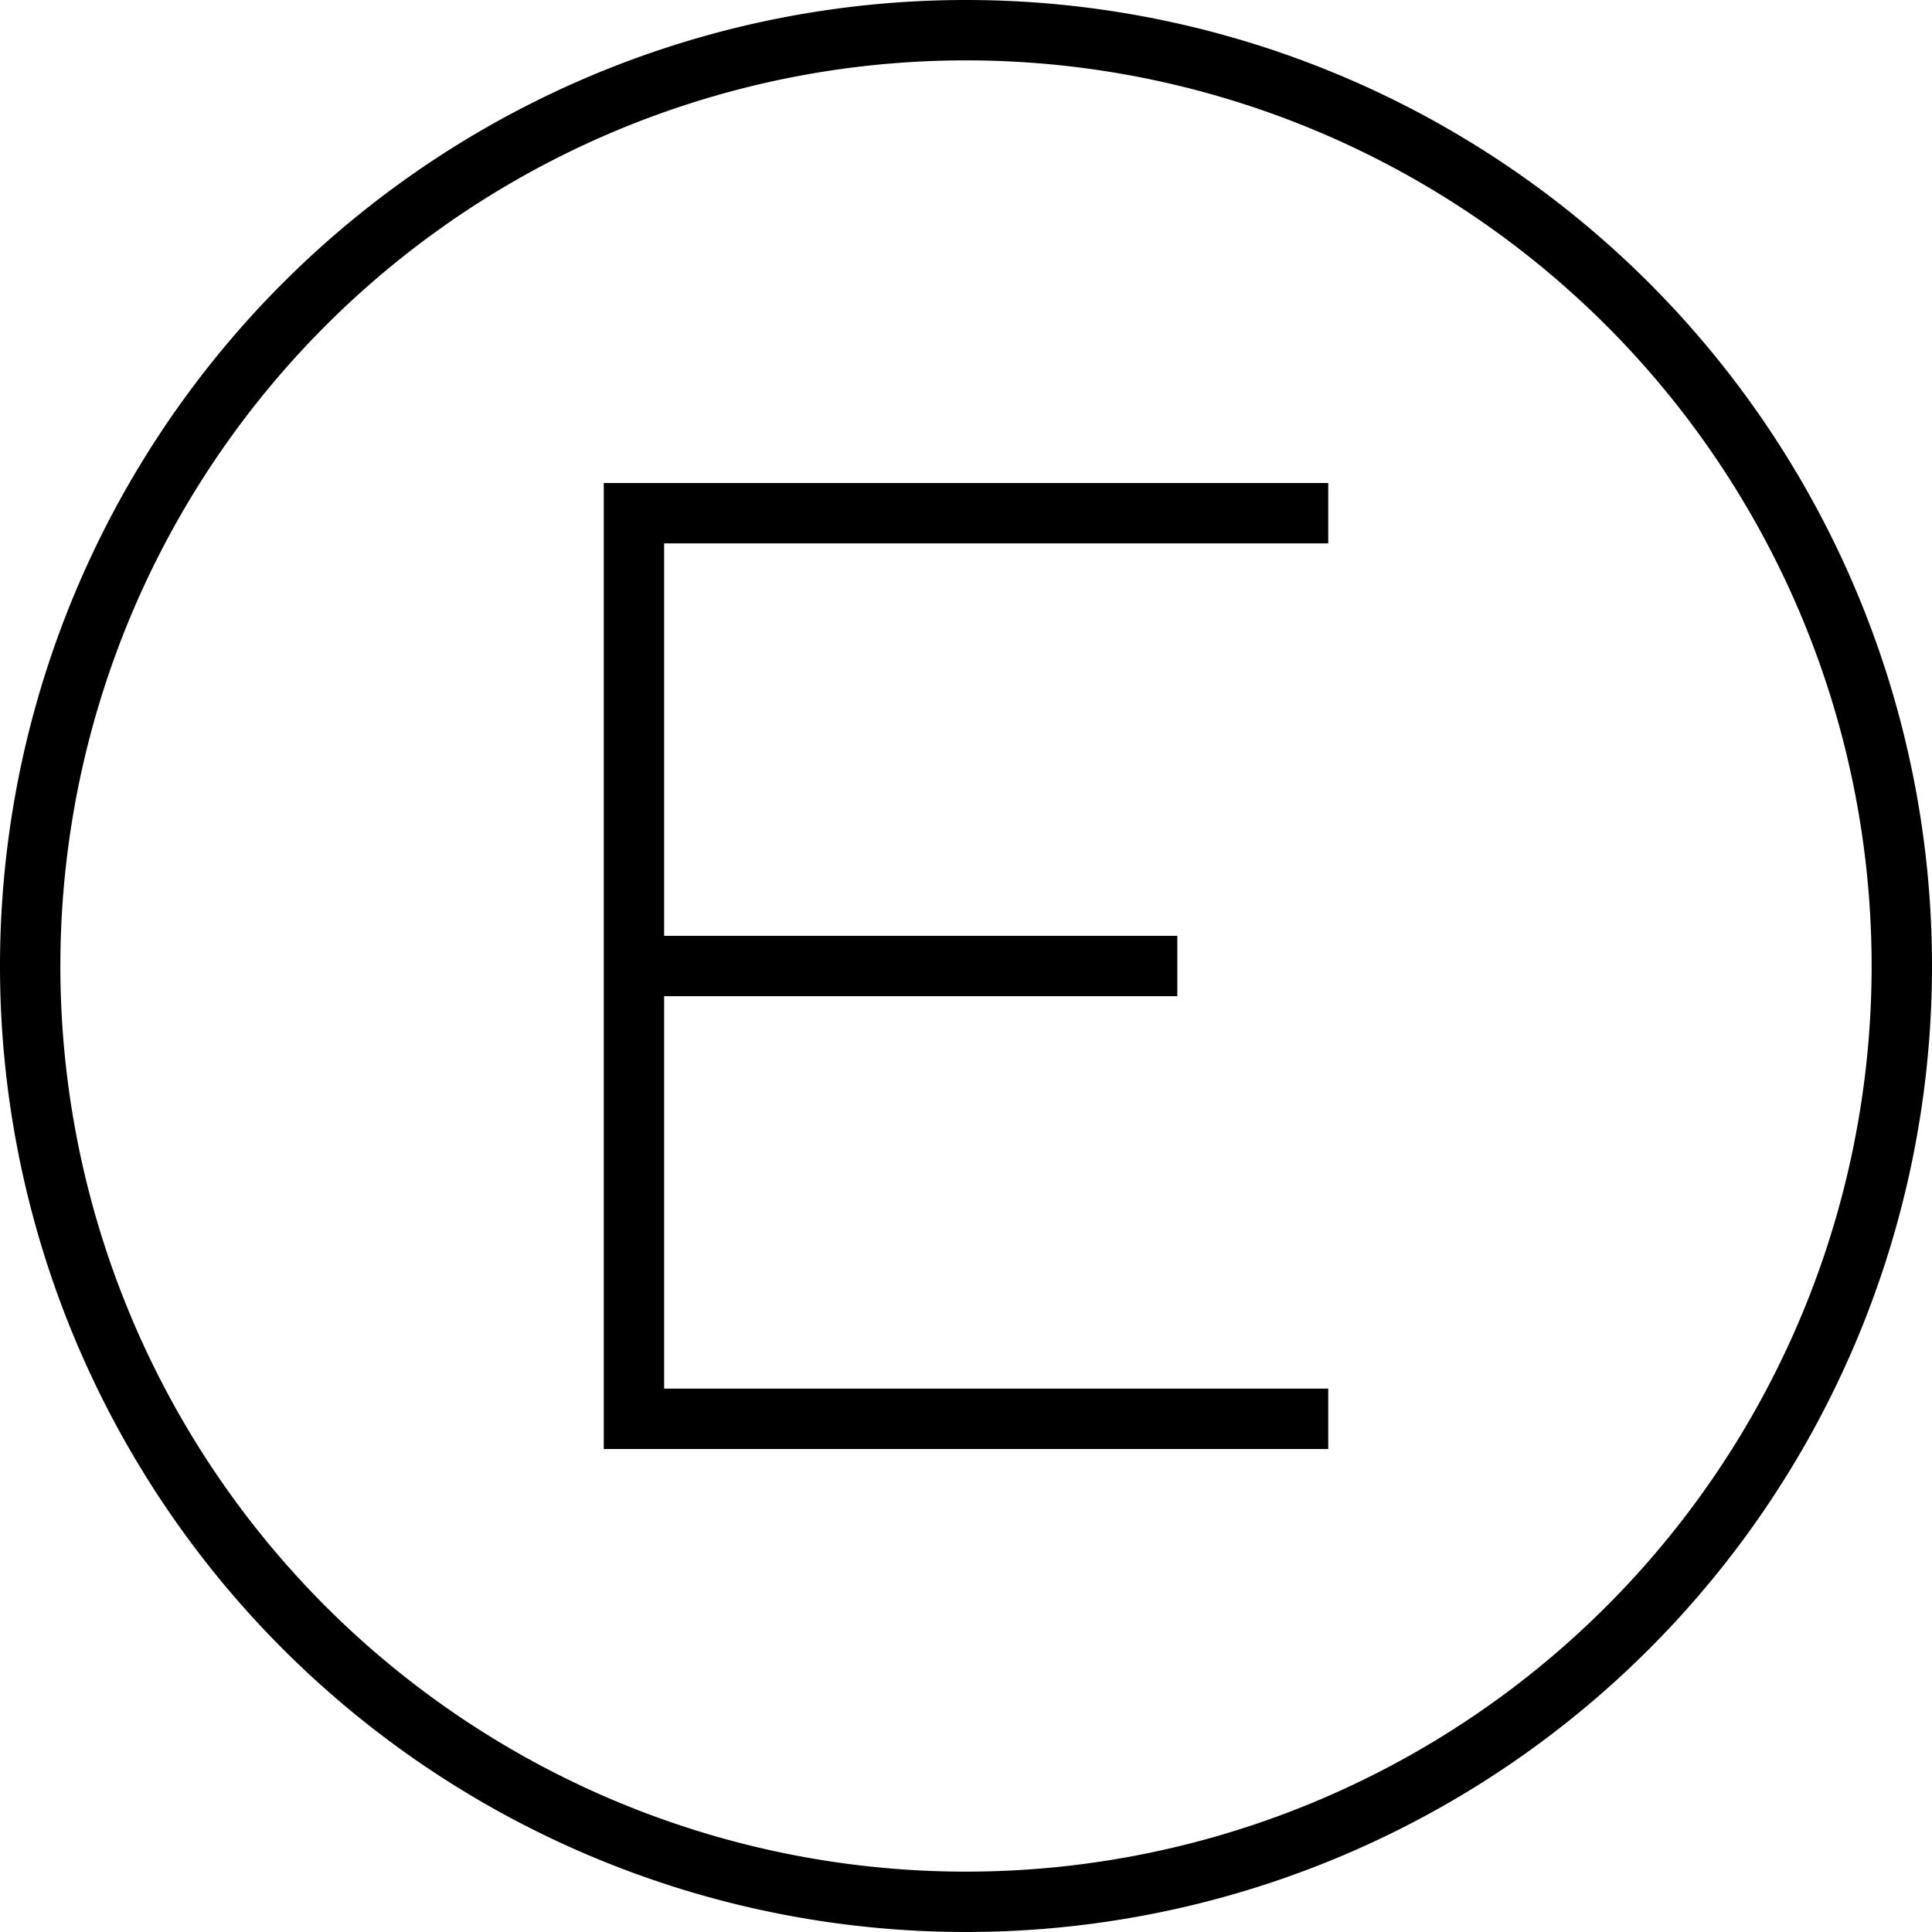 <svg xmlns="http://www.w3.org/2000/svg" width="24" height="24" viewBox="0 0 512 512">
    <path d="M256 16a240 240 0 1 1 0 480 240 240 0 1 1 0-480zm0 496A256 256 0 1 0 256 0a256 256 0 1 0 0 512zM168 128l-8 0 0 8 0 120 0 120 0 8 8 0 176 0 8 0 0-16-8 0-168 0 0-104 128 0 8 0 0-16-8 0-128 0 0-104 168 0 8 0 0-16-8 0-176 0z"/>
</svg>